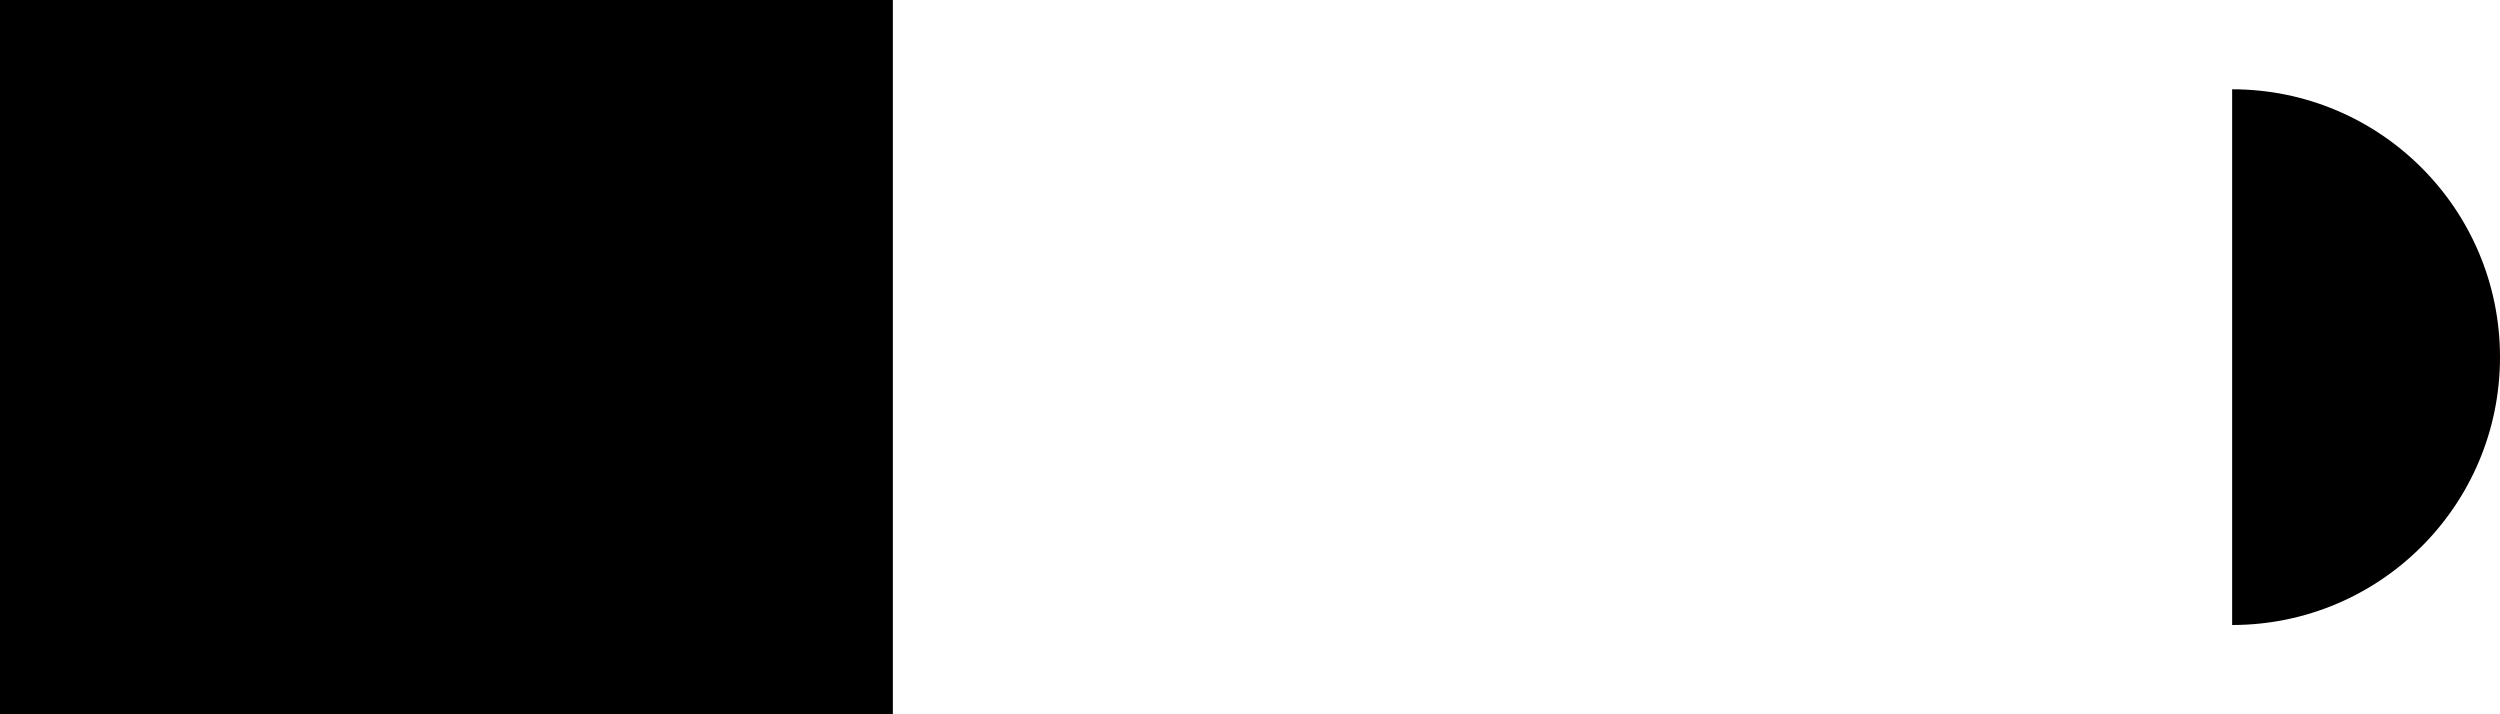 ﻿<?xml version="1.0" encoding="utf-8"?>
<svg version="1.1" xmlns:xlink="http://www.w3.org/1999/xlink" width="21px" height="6px" xmlns="http://www.w3.org/2000/svg">
  <defs>
    <pattern id="BGPattern" patternUnits="userSpaceOnUse" alignment="0 0" imageRepeat="None" />
    <mask fill="white" id="Clip4820">
      <path d="M 0 6  L 0 0  L 7.5 0  L 7.5 6  L 0 6  Z M 18.75 0.75  L 18.75 5.25  C 19.993 5.25  21 4.243  21 3  C 21 1.757  19.993 0.75  18.75 0.75  Z " fill-rule="evenodd" />
    </mask>
  </defs>
  <g transform="matrix(1 0 0 1 -3 -3 )">
    <path d="M 0 6  L 0 0  L 7.5 0  L 7.5 6  L 0 6  Z M 18.75 0.75  L 18.75 5.25  C 19.993 5.25  21 4.243  21 3  C 21 1.757  19.993 0.75  18.75 0.75  Z " fill-rule="nonzero" fill="rgba(0, 0, 0, 1)" stroke="none" transform="matrix(1 0 0 1 3 3 )" class="fill" />
    <path d="M 0 6  L 0 0  L 7.5 0  L 7.5 6  L 0 6  Z " stroke-width="0" stroke-dasharray="0" stroke="rgba(255, 255, 255, 0)" fill="none" transform="matrix(1 0 0 1 3 3 )" class="stroke" mask="url(#Clip4820)" />
    <path d="M 18.75 0.75  L 18.75 5.25  C 19.993 5.25  21 4.243  21 3  C 21 1.757  19.993 0.75  18.75 0.75  Z " stroke-width="0" stroke-dasharray="0" stroke="rgba(255, 255, 255, 0)" fill="none" transform="matrix(1 0 0 1 3 3 )" class="stroke" mask="url(#Clip4820)" />
  </g>
</svg>